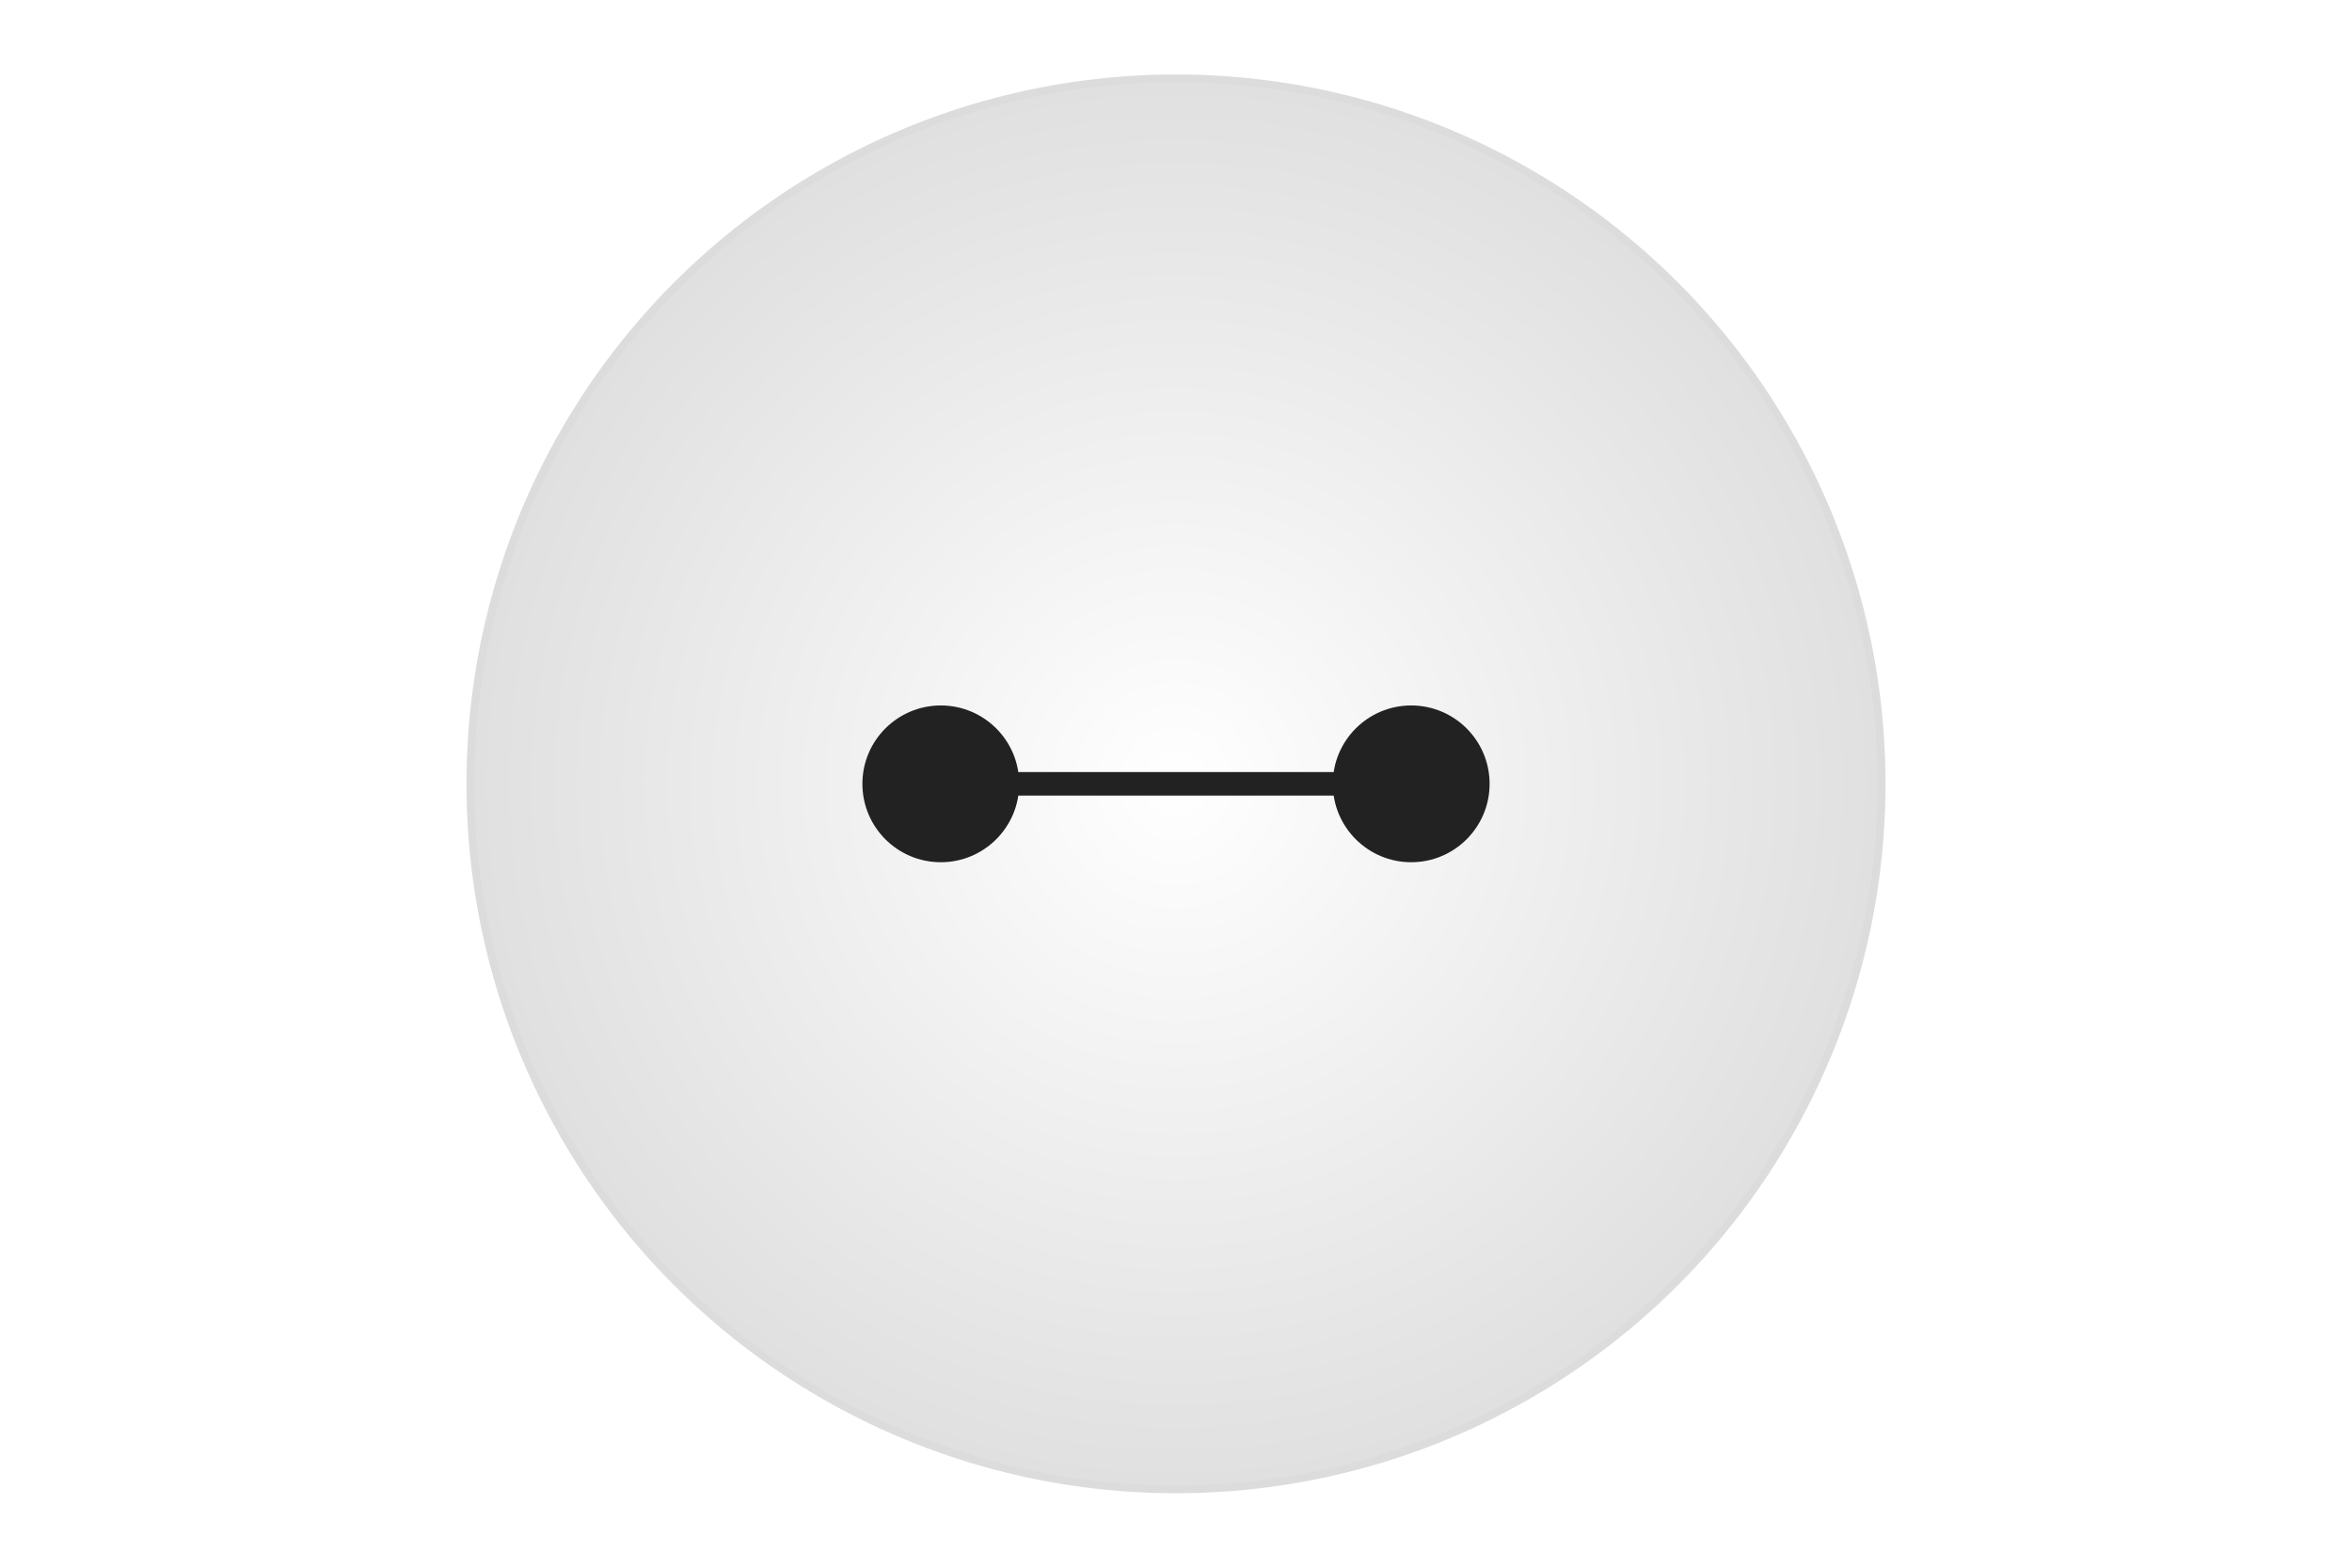 
<svg width="300" height="200" viewBox="0 0 300 200" xmlns="http://www.w3.org/2000/svg">
  <defs>
    <radialGradient id="grad" cx="50%" cy="50%" r="50%">
      <stop offset="0%" style="stop-color:#ffffff; stop-opacity:1" />
      <stop offset="100%" style="stop-color:#e0e0e0; stop-opacity:1" />
    </radialGradient>
    <filter id="blur" x="-10%" y="-10%" width="120%" height="120%">
      <feGaussianBlur stdDeviation="2" />
    </filter>
  </defs>

  <!-- No margins, full canvas usage -->
  <rect width="100%" height="100%" fill="transparent"/>

  <!-- BayMax face - bigger eyes, closer, more rounded, more "kawaii" style -->
  <circle cx="150" cy="100" r="90" fill="url(#grad)" filter="url(#blur)" stroke="#dcdcdc" stroke-width="1"/>

  <!-- Cuter eyes -->
  <circle cx="120" cy="100" r="10" fill="#222"/>
  <circle cx="180" cy="100" r="10" fill="#222"/>

  <!-- Shorter line -->
  <line x1="130" y1="100" x2="170" y2="100" stroke="#222" stroke-width="3" stroke-linecap="round"/>
</svg>
